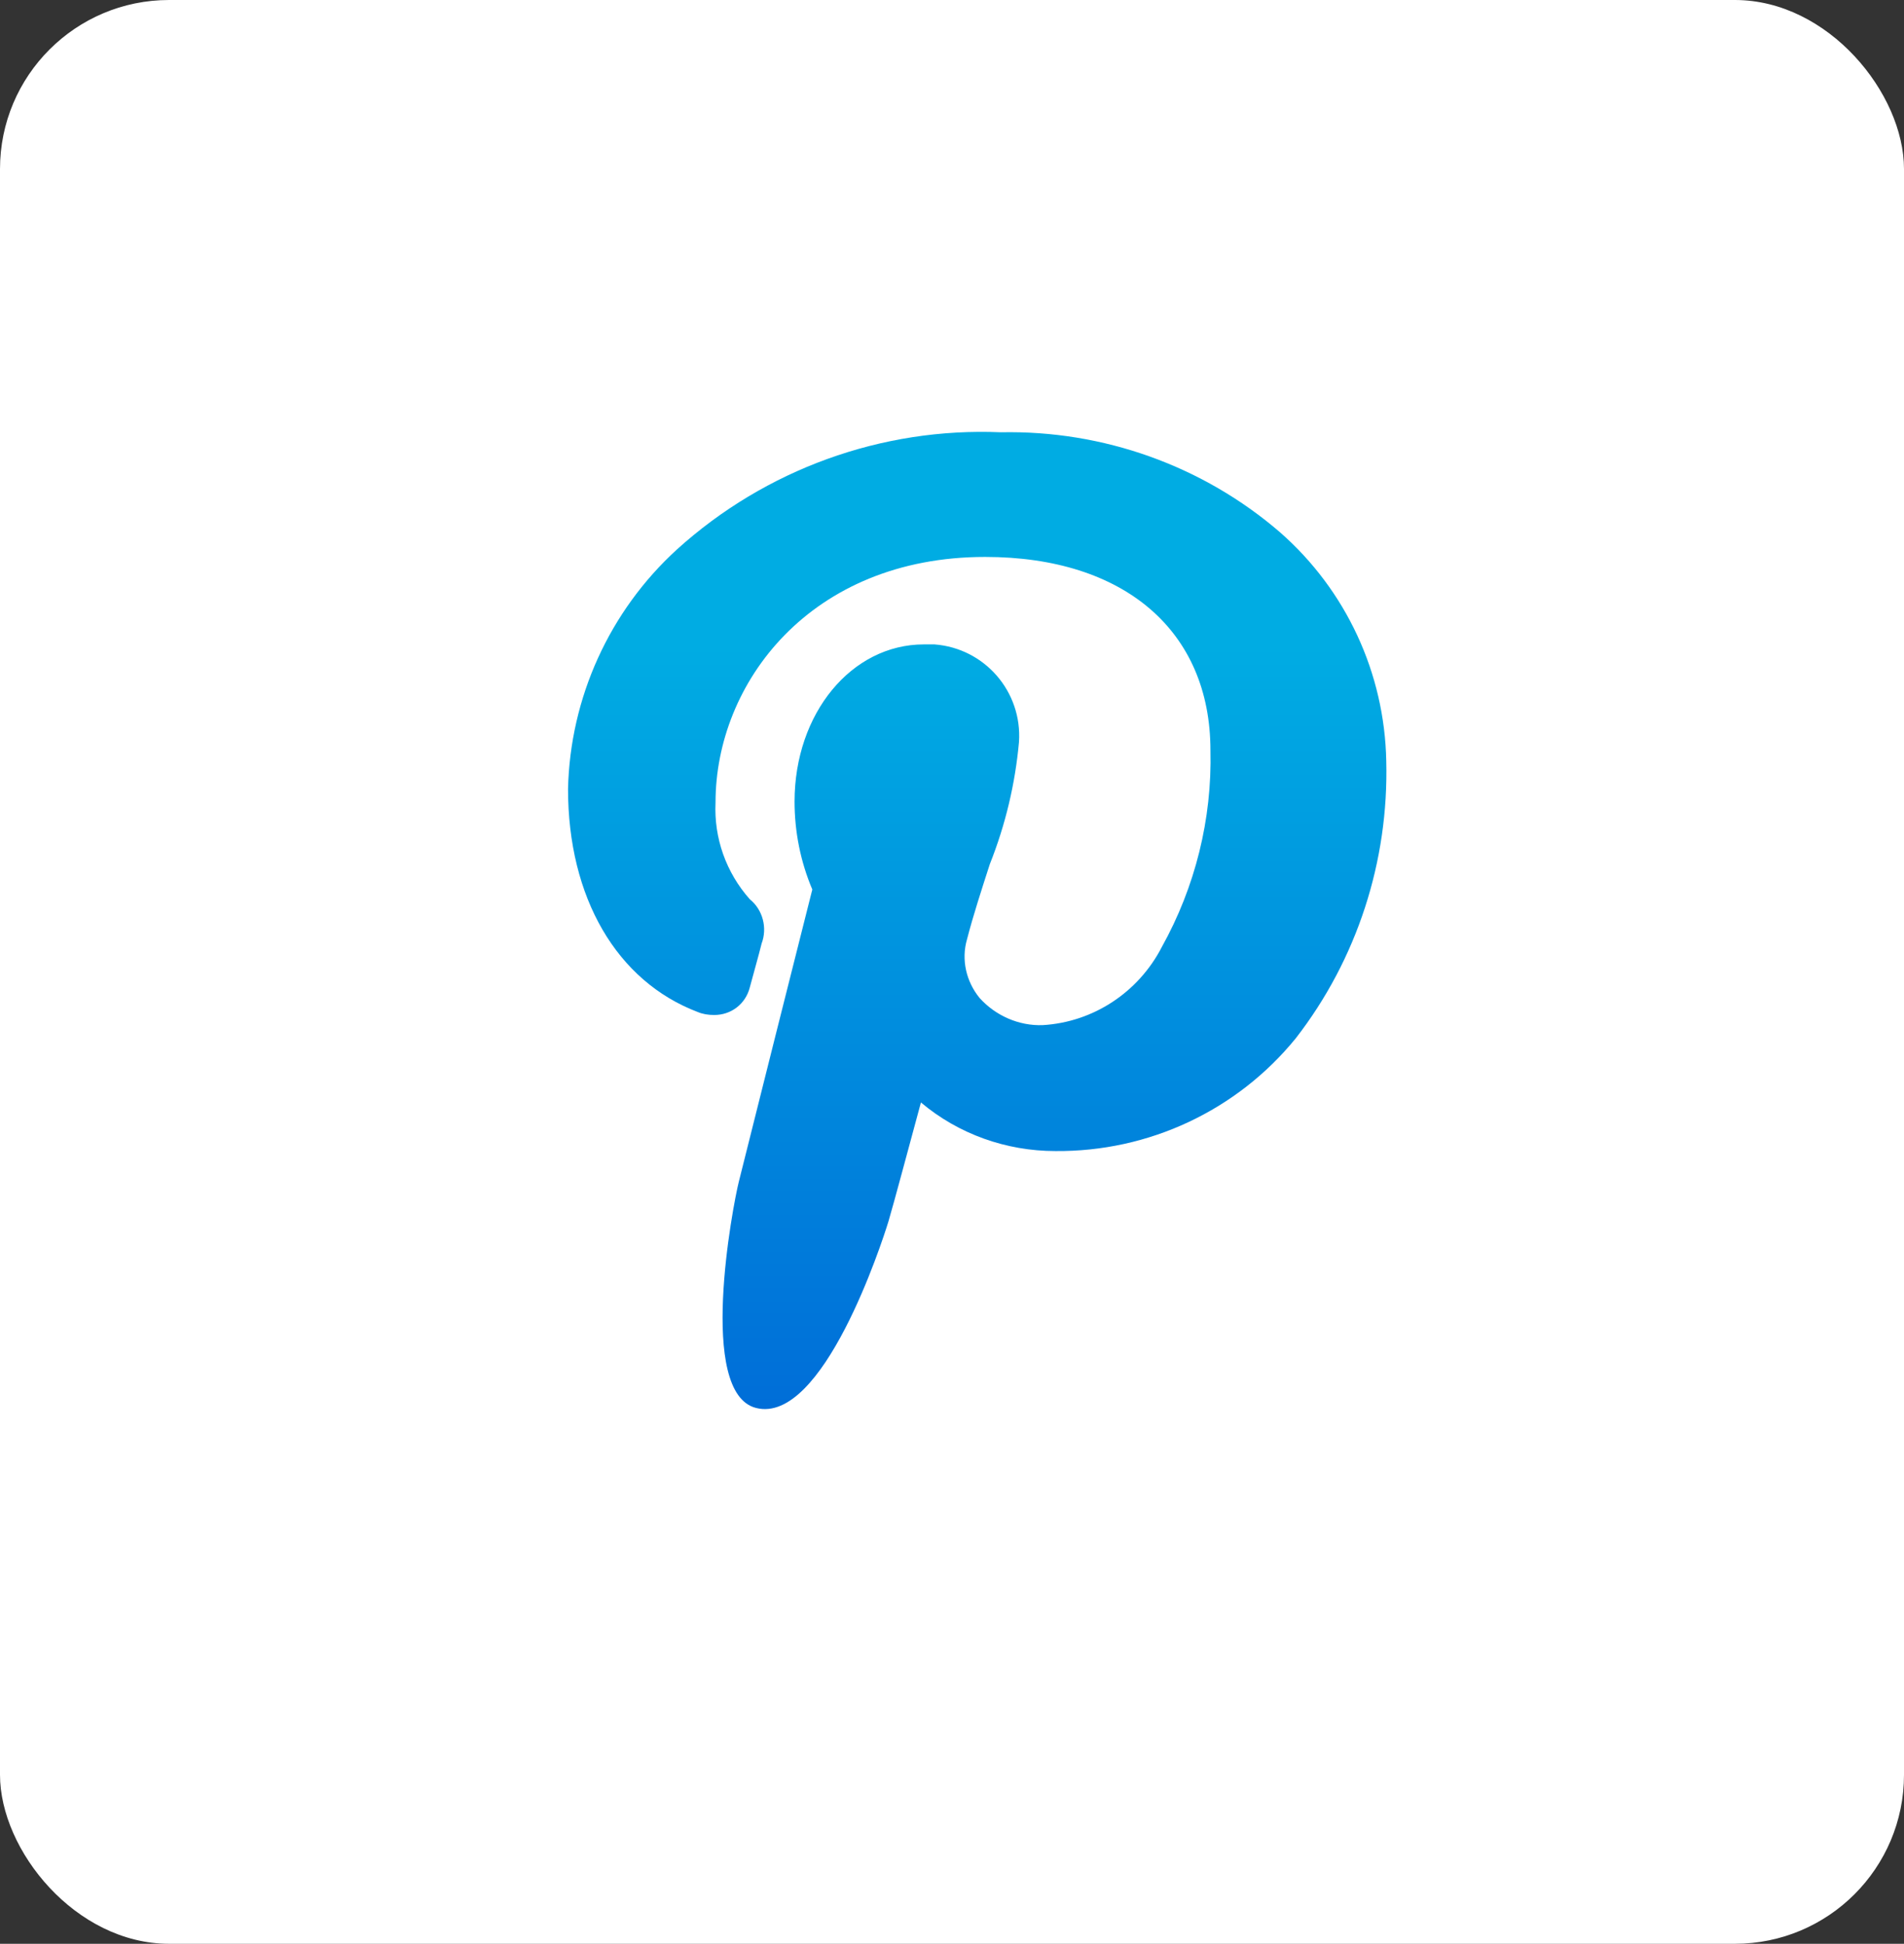<?xml version="1.0" encoding="UTF-8"?>
<svg id="Layer_1" data-name="Layer 1" xmlns="http://www.w3.org/2000/svg" xmlns:xlink="http://www.w3.org/1999/xlink" viewBox="0 0 45.05 46">
  <rect x="0" y="0" width="45.05" height="46" fill="#333333" stroke="none"/>
  <defs>
    <style>
      .cls-1 {
        fill: #fff;
      }

      .cls-2 {
        fill: none;
      }

      .cls-3 {
        fill: url(#linear-gradient);
      }
    </style>
    <linearGradient id="linear-gradient" x1="-3286.53" y1="2053.65" x2="-3286.53" y2="2052.65" gradientTransform="translate(63652.81 47475.24) scale(19.36 -23.11)" gradientUnits="userSpaceOnUse">
      <stop offset="0" stop-color="#00ace3"/>
      <stop offset="1" stop-color="#005cd5"/>
    </linearGradient>
    <clipPath id="clippath">
      <rect class="cls-2" x="-1599.36" y="-844.75" width="800" height="4109"/>
    </clipPath>
  </defs>
  <g id="p">
    <rect id="Rectangle_144" data-name="Rectangle 144" class="cls-1" width="45.05" height="46" rx="4" ry="4"/>
    <g id="_028-pinterest" data-name=" 028-pinterest">
      <path class="cls-3" d="m30.29,12.6c-1.83-1.58-4.19-2.42-6.61-2.37-2.82-.12-5.57.88-7.66,2.77-1.6,1.46-2.53,3.51-2.58,5.67,0,2.57,1.15,4.55,3.07,5.28.12.05.25.07.39.07.4,0,.74-.26.84-.65.06-.23.22-.79.28-1.04.14-.37.03-.8-.28-1.05-.56-.63-.85-1.45-.81-2.29,0-2.82,2.24-5.81,6.38-5.81,3.29,0,5.33,1.75,5.33,4.58.04,1.62-.36,3.23-1.15,4.65-.55,1.07-1.62,1.78-2.82,1.85-.56.02-1.11-.22-1.49-.64-.32-.39-.44-.91-.3-1.39.15-.58.35-1.19.54-1.78.37-.93.6-1.9.69-2.89.08-1.19-.81-2.22-2-2.31-.08,0-.17,0-.25,0-1.71,0-3.06,1.63-3.06,3.72,0,.71.14,1.42.42,2.08-.22.86-1.5,5.96-1.74,6.92-.14.56-.99,5,.41,5.35,1.58.4,2.98-3.92,3.13-4.41.12-.4.52-1.9.77-2.82.89.75,2.02,1.15,3.18,1.15,2.21.02,4.3-.96,5.69-2.67,1.45-1.87,2.2-4.19,2.14-6.56-.04-2.08-.95-4.04-2.51-5.41Z"/>
    </g>
  </g>
</svg>